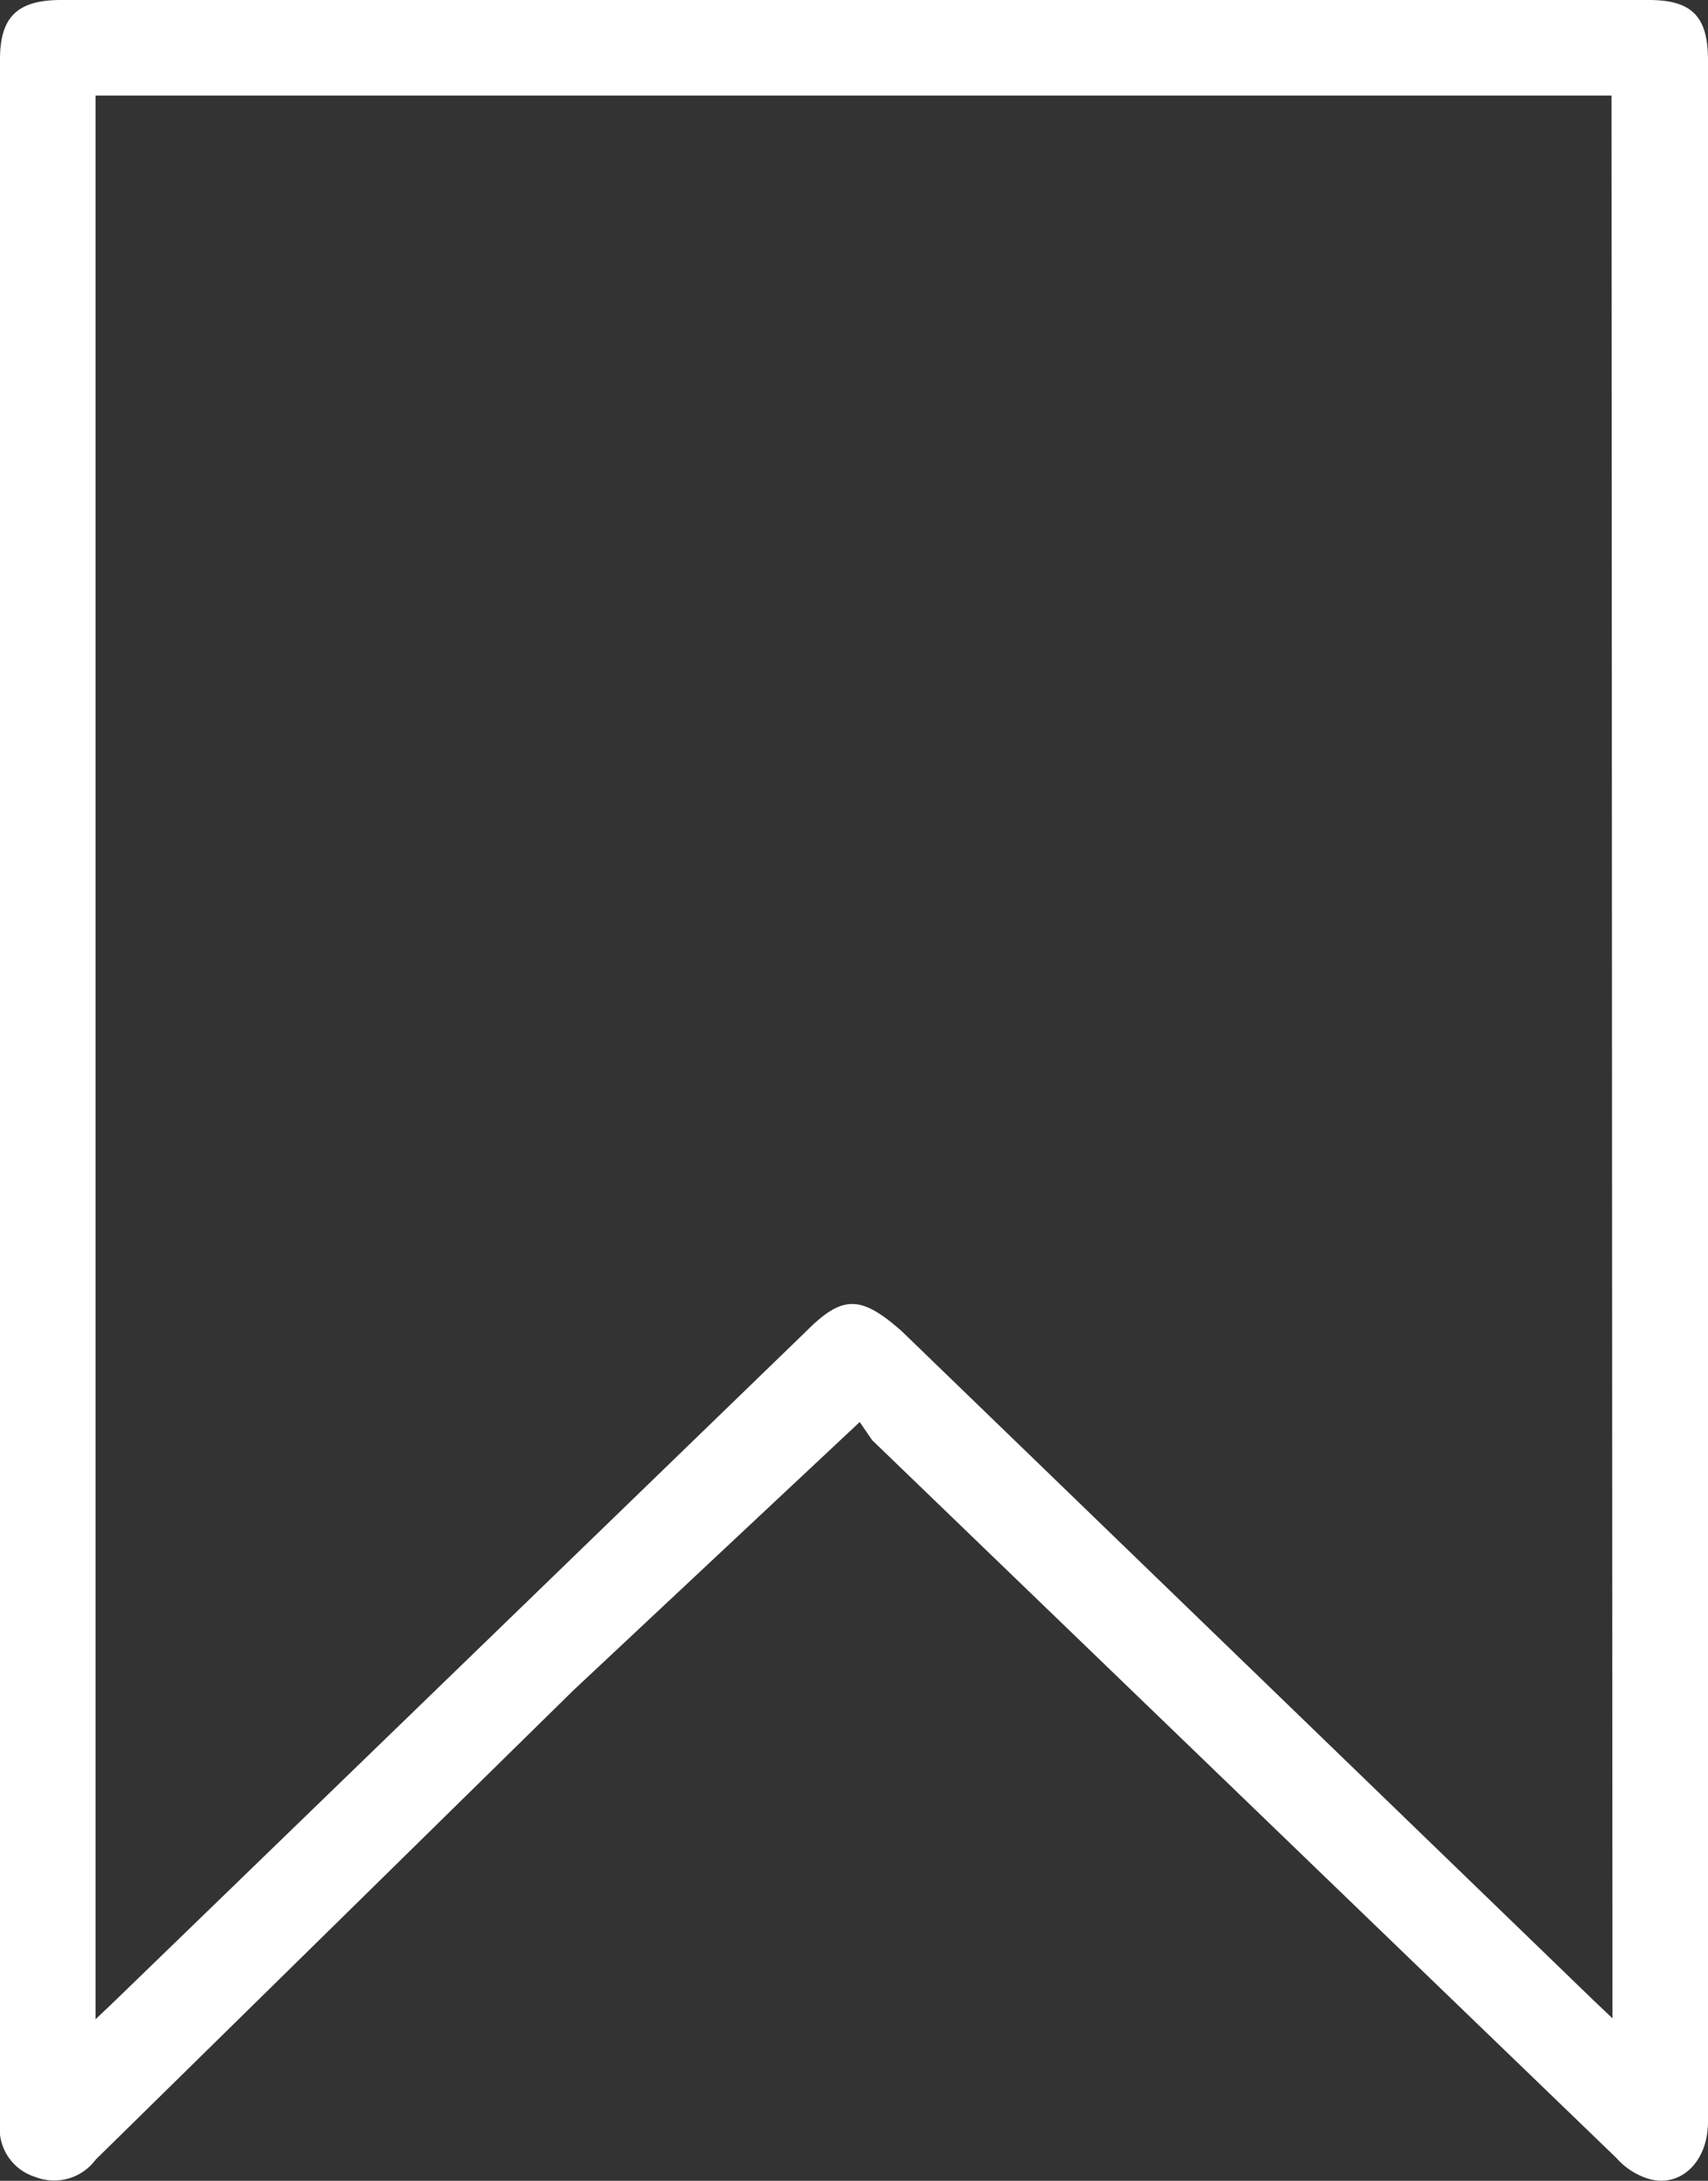<svg xmlns="http://www.w3.org/2000/svg" viewBox="0 0 17.88 22.82"><rect x="0" y="0" width="17.88" height="22.82" fill="#333333" stroke="none"/><defs><style>.cls-1{fill:#fff;}</style></defs><g id="Layer_2" data-name="Layer 2"><g id="Capa_1" data-name="Capa 1"><path class="cls-1" d="M9,14.88,6,17.69,1,22.6a.54.54,0,0,1-.63.18A.53.53,0,0,1,0,22.21V.62C0,.17.19,0,.64,0H17.26c.45,0,.62.17.62.63V22.2c0,.45-.32.71-.65.59a.74.74,0,0,1-.31-.21L9.13,15.07ZM16.87,1H1V21.13l.21-.2,7.23-7c.38-.38.57-.38,1,0l7.24,7,.2.19Z"/></g></g></svg>